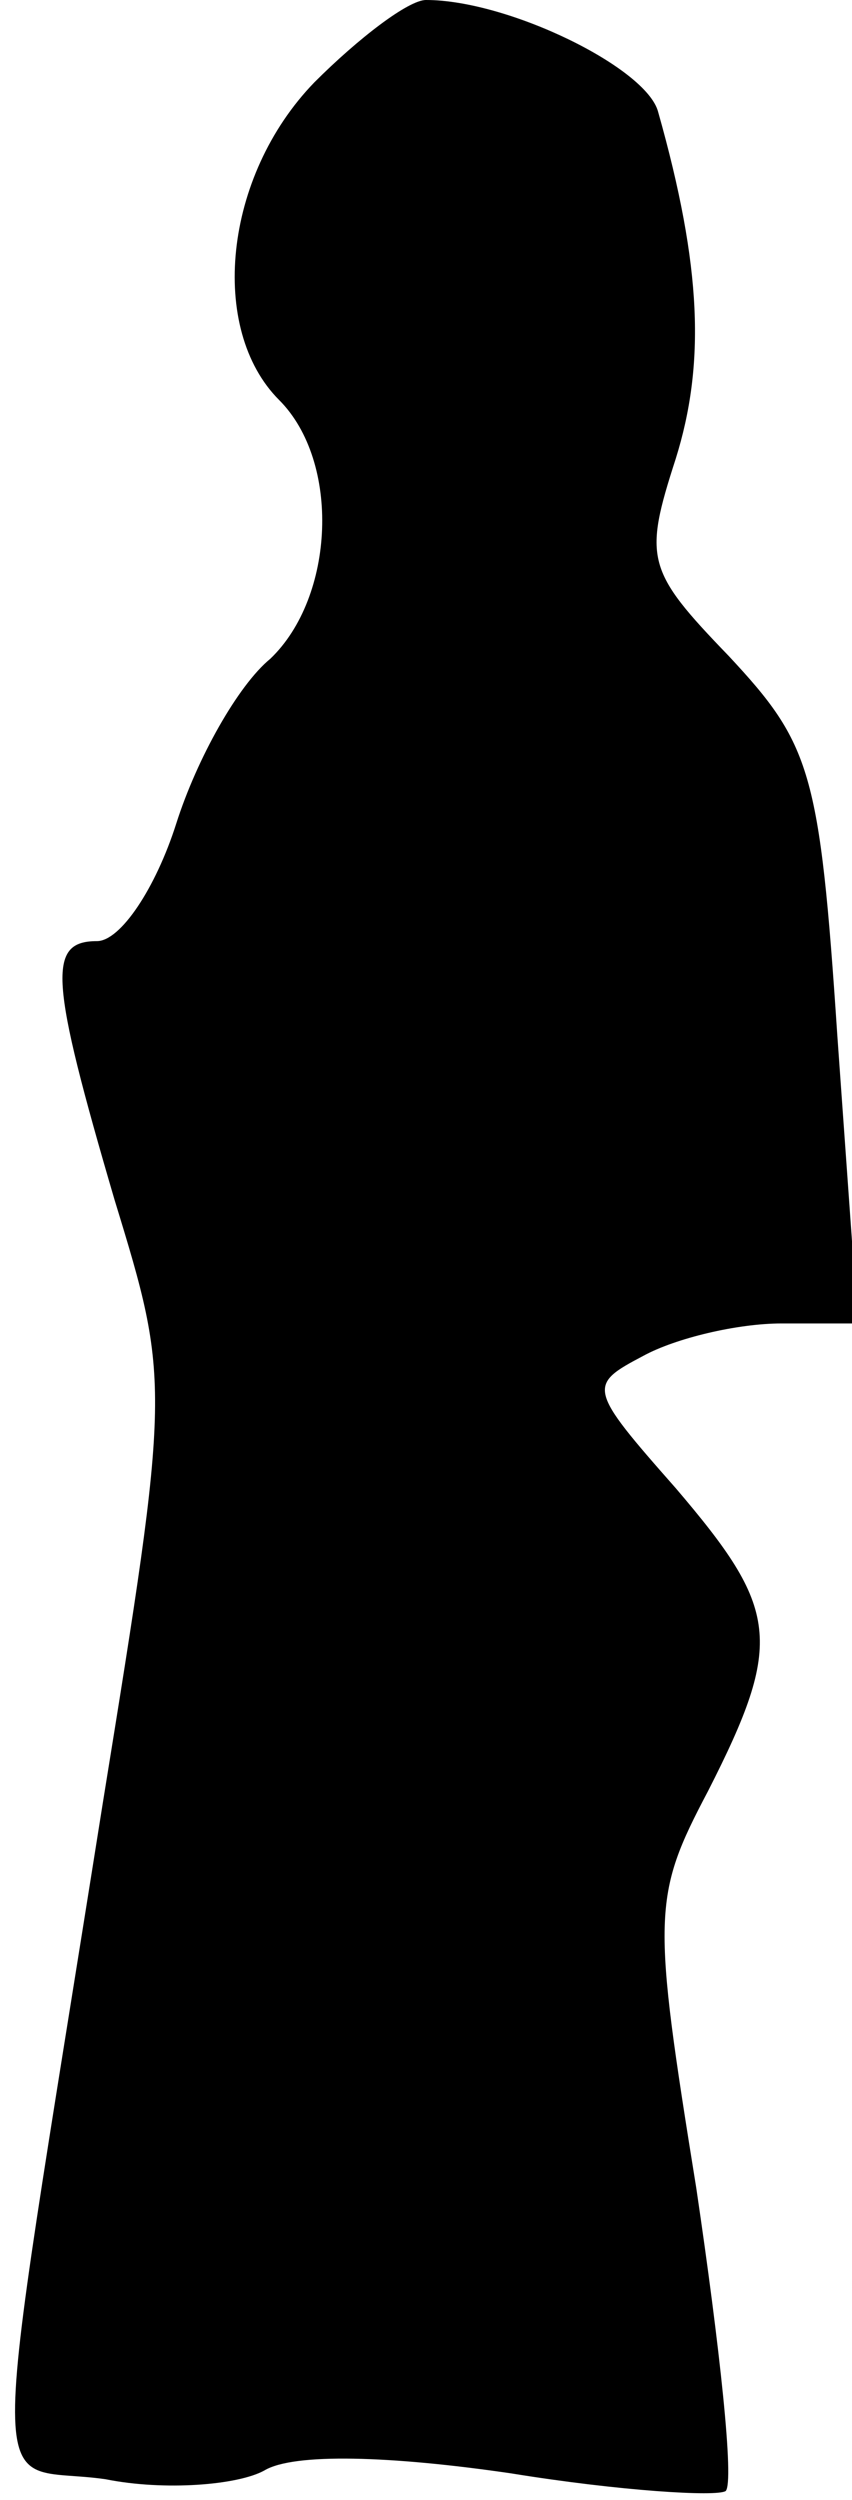 <?xml version="1.0" standalone="no"?>
<!DOCTYPE svg PUBLIC "-//W3C//DTD SVG 20010904//EN"
 "http://www.w3.org/TR/2001/REC-SVG-20010904/DTD/svg10.dtd">
<svg version="1.0" xmlns="http://www.w3.org/2000/svg"
 width="29pt" height="85pt" viewBox="0 0 29 85"
 preserveAspectRatio="xMidYMid meet">
<g transform="translate(0,85) scale(0.1,-0.1)"
fill="#000000" stroke="none">
<path fill="#000000" stroke="none" d="M107 822 c-31 -32 -36 -84 -12 -108 21
-21 19 -67 -3 -88 -11 -9 -25 -34 -32 -56 -7 -22 -19 -40 -27 -40 -17 0 -16
-13 6 -88 19 -62 19 -63 -4 -205 -40 -252 -40 -224 1 -230 20 -4 45 -2 54 3
10 6 43 5 84 -1 37 -6 70 -8 73 -6 3 3 -2 49 -10 103 -15 93 -15 99 4 135 26
51 24 62 -11 103 -30 34 -30 35 -11 45 11 6 32 11 47 11 l26 0 -7 98 c-6 90
-9 99 -37 129 -28 29 -29 33 -18 67 10 32 9 65 -6 118 -4 15 -51 38 -79 38 -6
0 -23 -13 -38 -28z"/>
</g>
</svg>
